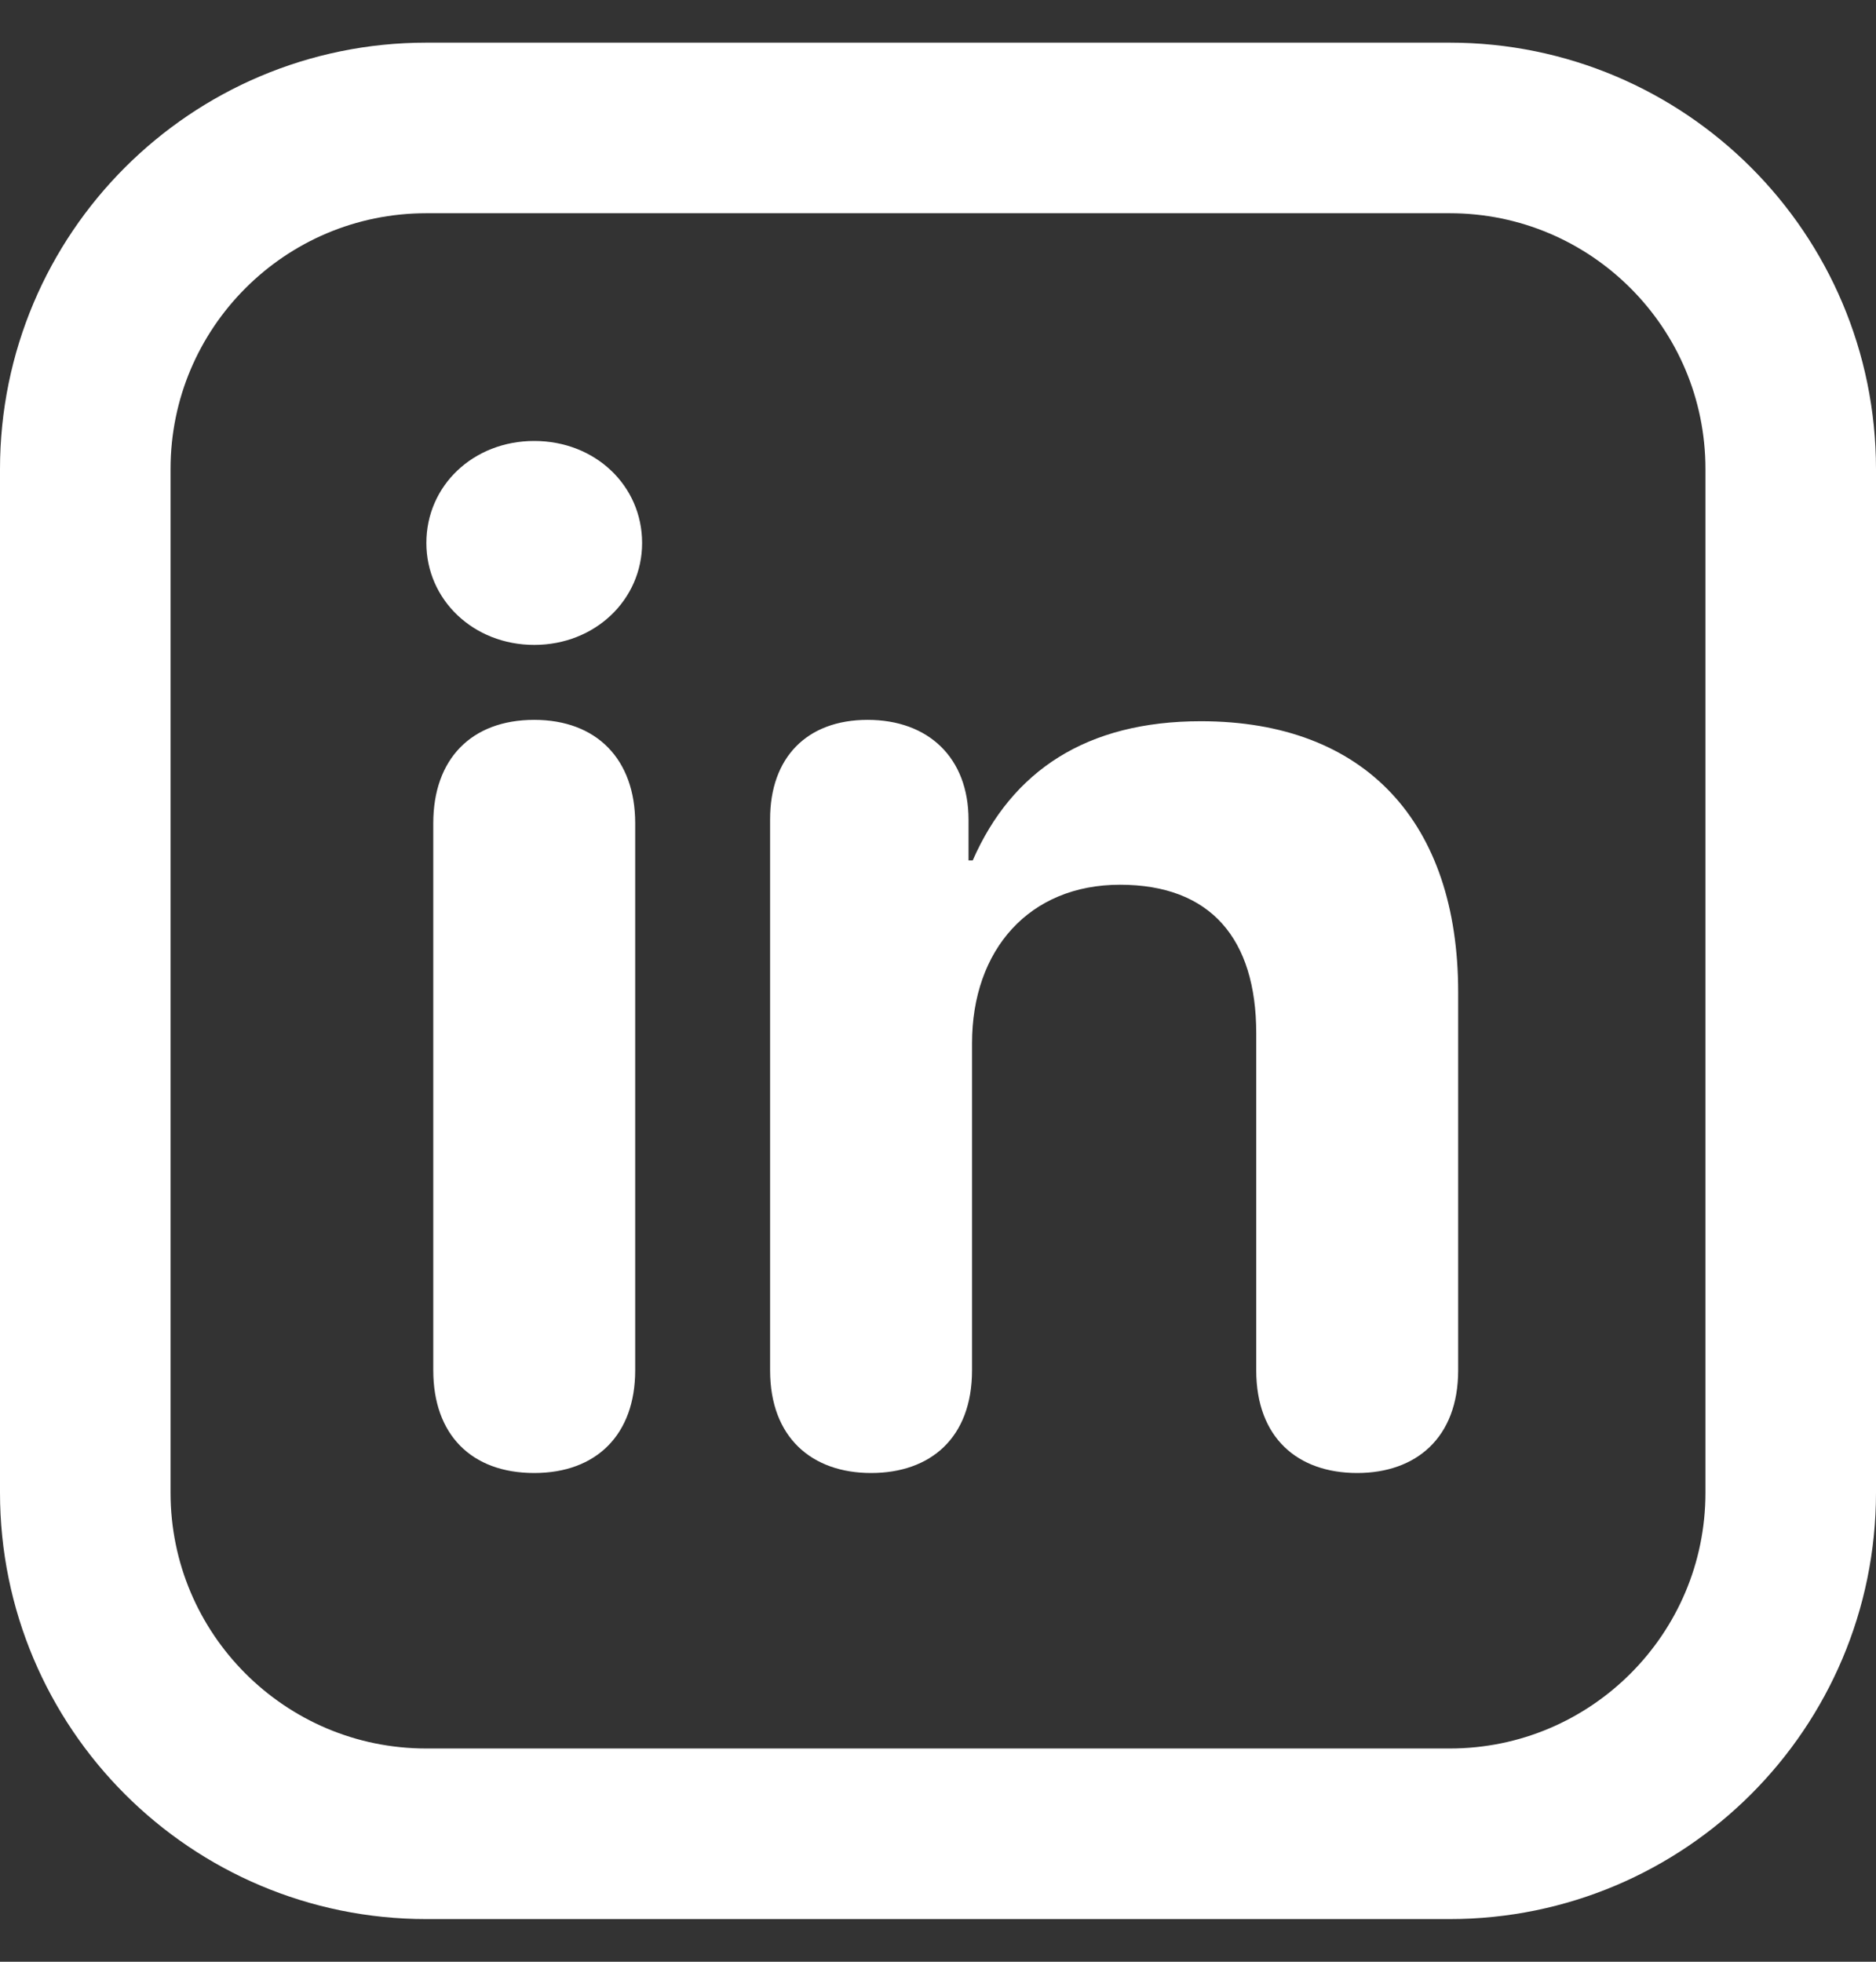 <svg width="22" height="23" viewBox="0 0 22 23" fill="none" xmlns="http://www.w3.org/2000/svg">
<rect x="0" y="0" width="22" height="23" fill="#333333" stroke="none"/>
<g id="Group">
<path id="Union" fill-rule="evenodd" clip-rule="evenodd" d="M5 6.366C5 7.031 5.551 7.561 6.265 7.561C6.979 7.561 7.53 7.031 7.53 6.366C7.53 5.693 6.979 5.17 6.265 5.17C5.551 5.17 5 5.693 5 6.366ZM5.081 16.066C5.081 16.819 5.527 17.27 6.265 17.27C6.995 17.27 7.449 16.819 7.449 16.066V9.652C7.449 8.9 6.995 8.44 6.265 8.44C5.527 8.44 5.081 8.9 5.081 9.652V16.066ZM9.031 16.066C9.031 16.858 9.525 17.27 10.215 17.27C10.912 17.27 11.399 16.858 11.399 16.066V12.233C11.399 11.133 12.072 10.373 13.134 10.373C14.197 10.373 14.732 11.006 14.732 12.115V16.066C14.732 16.858 15.219 17.27 15.916 17.27C16.605 17.27 17.1 16.858 17.1 16.066V11.632C17.1 9.644 16.013 8.456 14.083 8.456C12.745 8.456 11.869 9.034 11.407 10.088H11.358V9.612C11.358 8.884 10.888 8.44 10.174 8.44C9.46 8.44 9.031 8.884 9.031 9.604V16.066Z" fill="white"/>
<path id="Vector" d="M1 17.5V5.5C1 3.291 2.791 1.5 5 1.5H17C19.209 1.5 21 3.291 21 5.5V17.5C21 19.709 19.209 21.5 17 21.5H5C2.791 21.5 1 19.709 1 17.5Z" stroke="white" stroke-width="2"/>
</g>
</svg>
